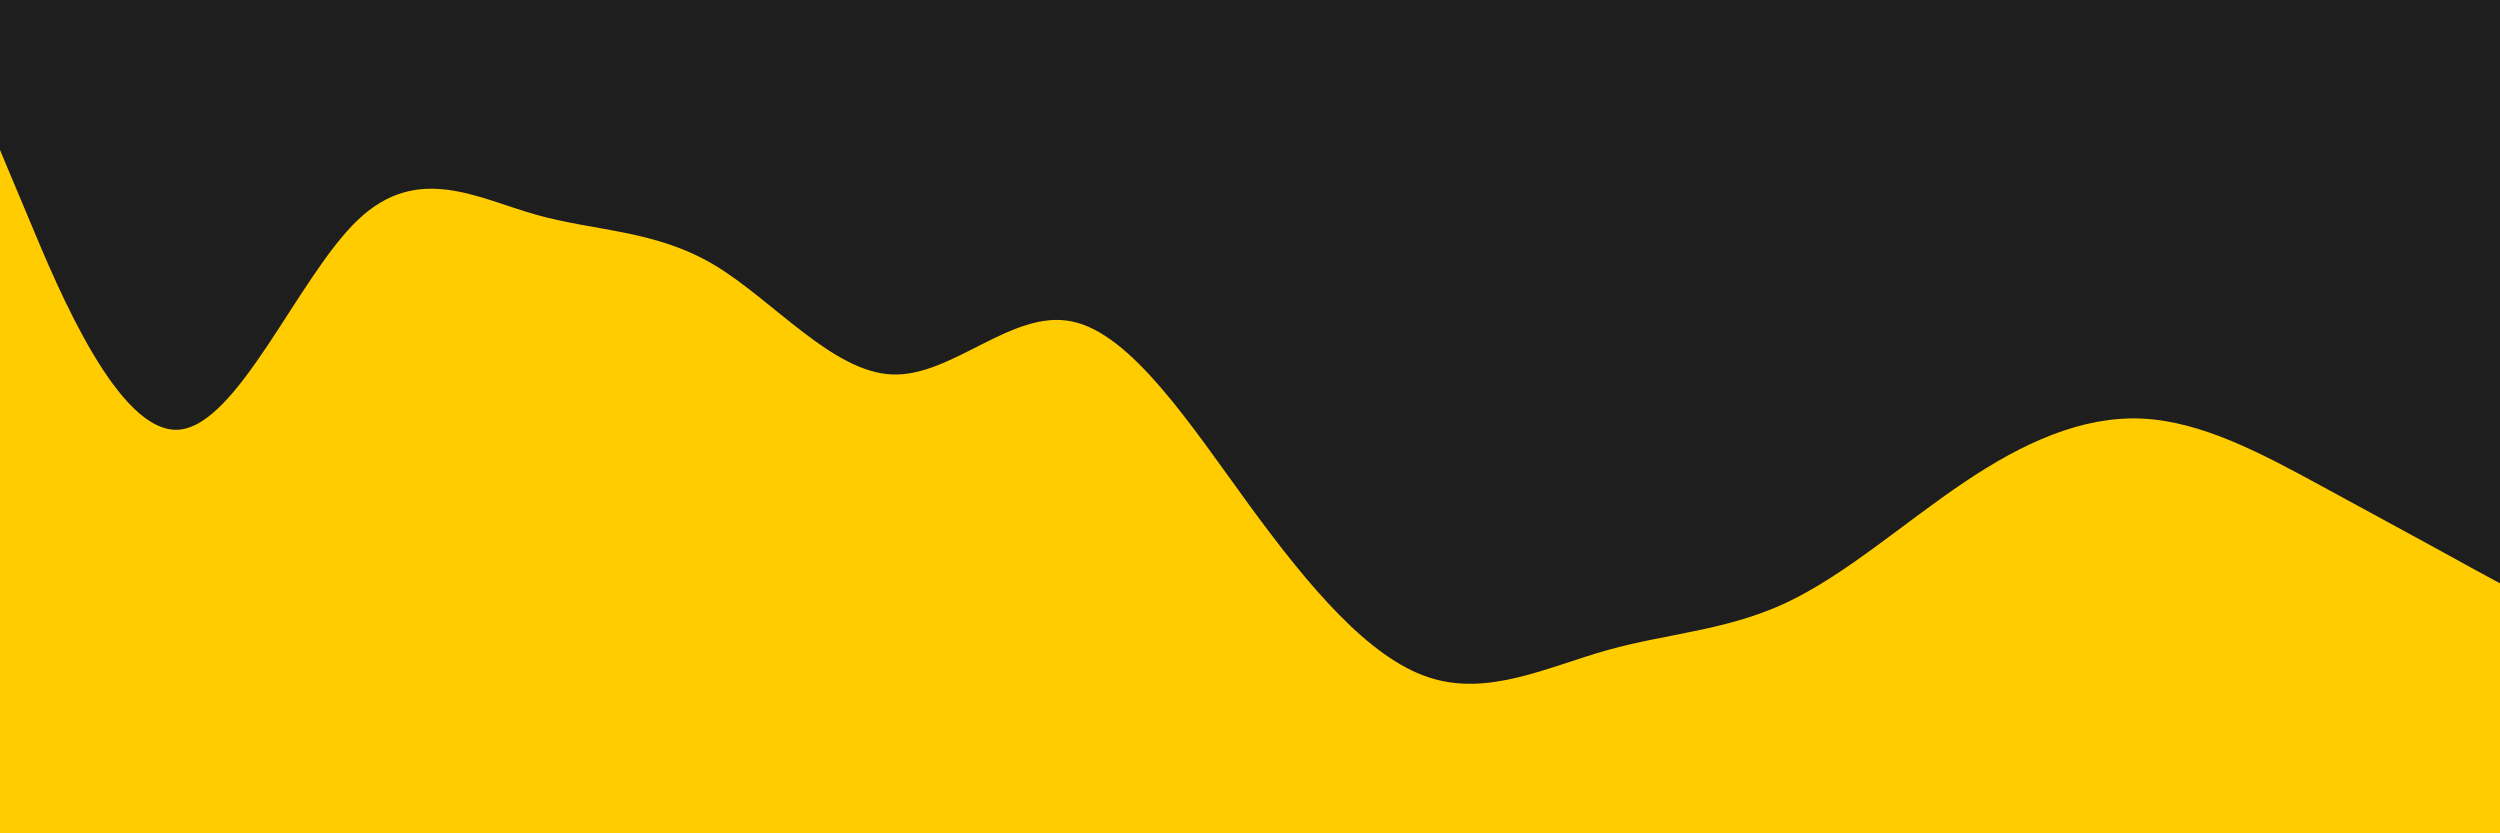<svg id="visual" viewBox="0 0 900 300" width="900" height="300" xmlns="http://www.w3.org/2000/svg" xmlns:xlink="http://www.w3.org/1999/xlink" version="1.1"><rect x="0" y="0" width="900" height="300" fill="#1e1e1e"></rect><path d="M0 54L10.7 79.5C21.3 105 42.7 156 64.2 154.7C85.7 153.3 107.3 99.7 128.8 79.2C150.3 58.7 171.7 71.3 193 77.3C214.3 83.3 235.7 82.7 257 95.3C278.3 108 299.7 134 321.2 134.8C342.7 135.7 364.3 111.3 385.8 115.7C407.3 120 428.7 153 450 182.2C471.3 211.3 492.7 236.7 514.2 243.8C535.7 251 557.3 240 578.8 234C600.3 228 621.7 227 643 217C664.3 207 685.7 188 707 173.7C728.3 159.3 749.7 149.7 771.2 150.7C792.7 151.7 814.3 163.3 835.8 175C857.3 186.7 878.7 198.3 889.3 204.2L900 210L900 301L889.3 301C878.7 301 857.3 301 835.8 301C814.3 301 792.7 301 771.2 301C749.7 301 728.3 301 707 301C685.7 301 664.3 301 643 301C621.7 301 600.3 301 578.8 301C557.3 301 535.7 301 514.2 301C492.7 301 471.3 301 450 301C428.7 301 407.3 301 385.8 301C364.3 301 342.7 301 321.2 301C299.7 301 278.3 301 257 301C235.7 301 214.3 301 193 301C171.7 301 150.3 301 128.8 301C107.3 301 85.7 301 64.2 301C42.7 301 21.3 301 10.7 301L0 301Z" fill="#FFCC00" stroke-linecap="round" stroke-linejoin="miter"></path></svg>